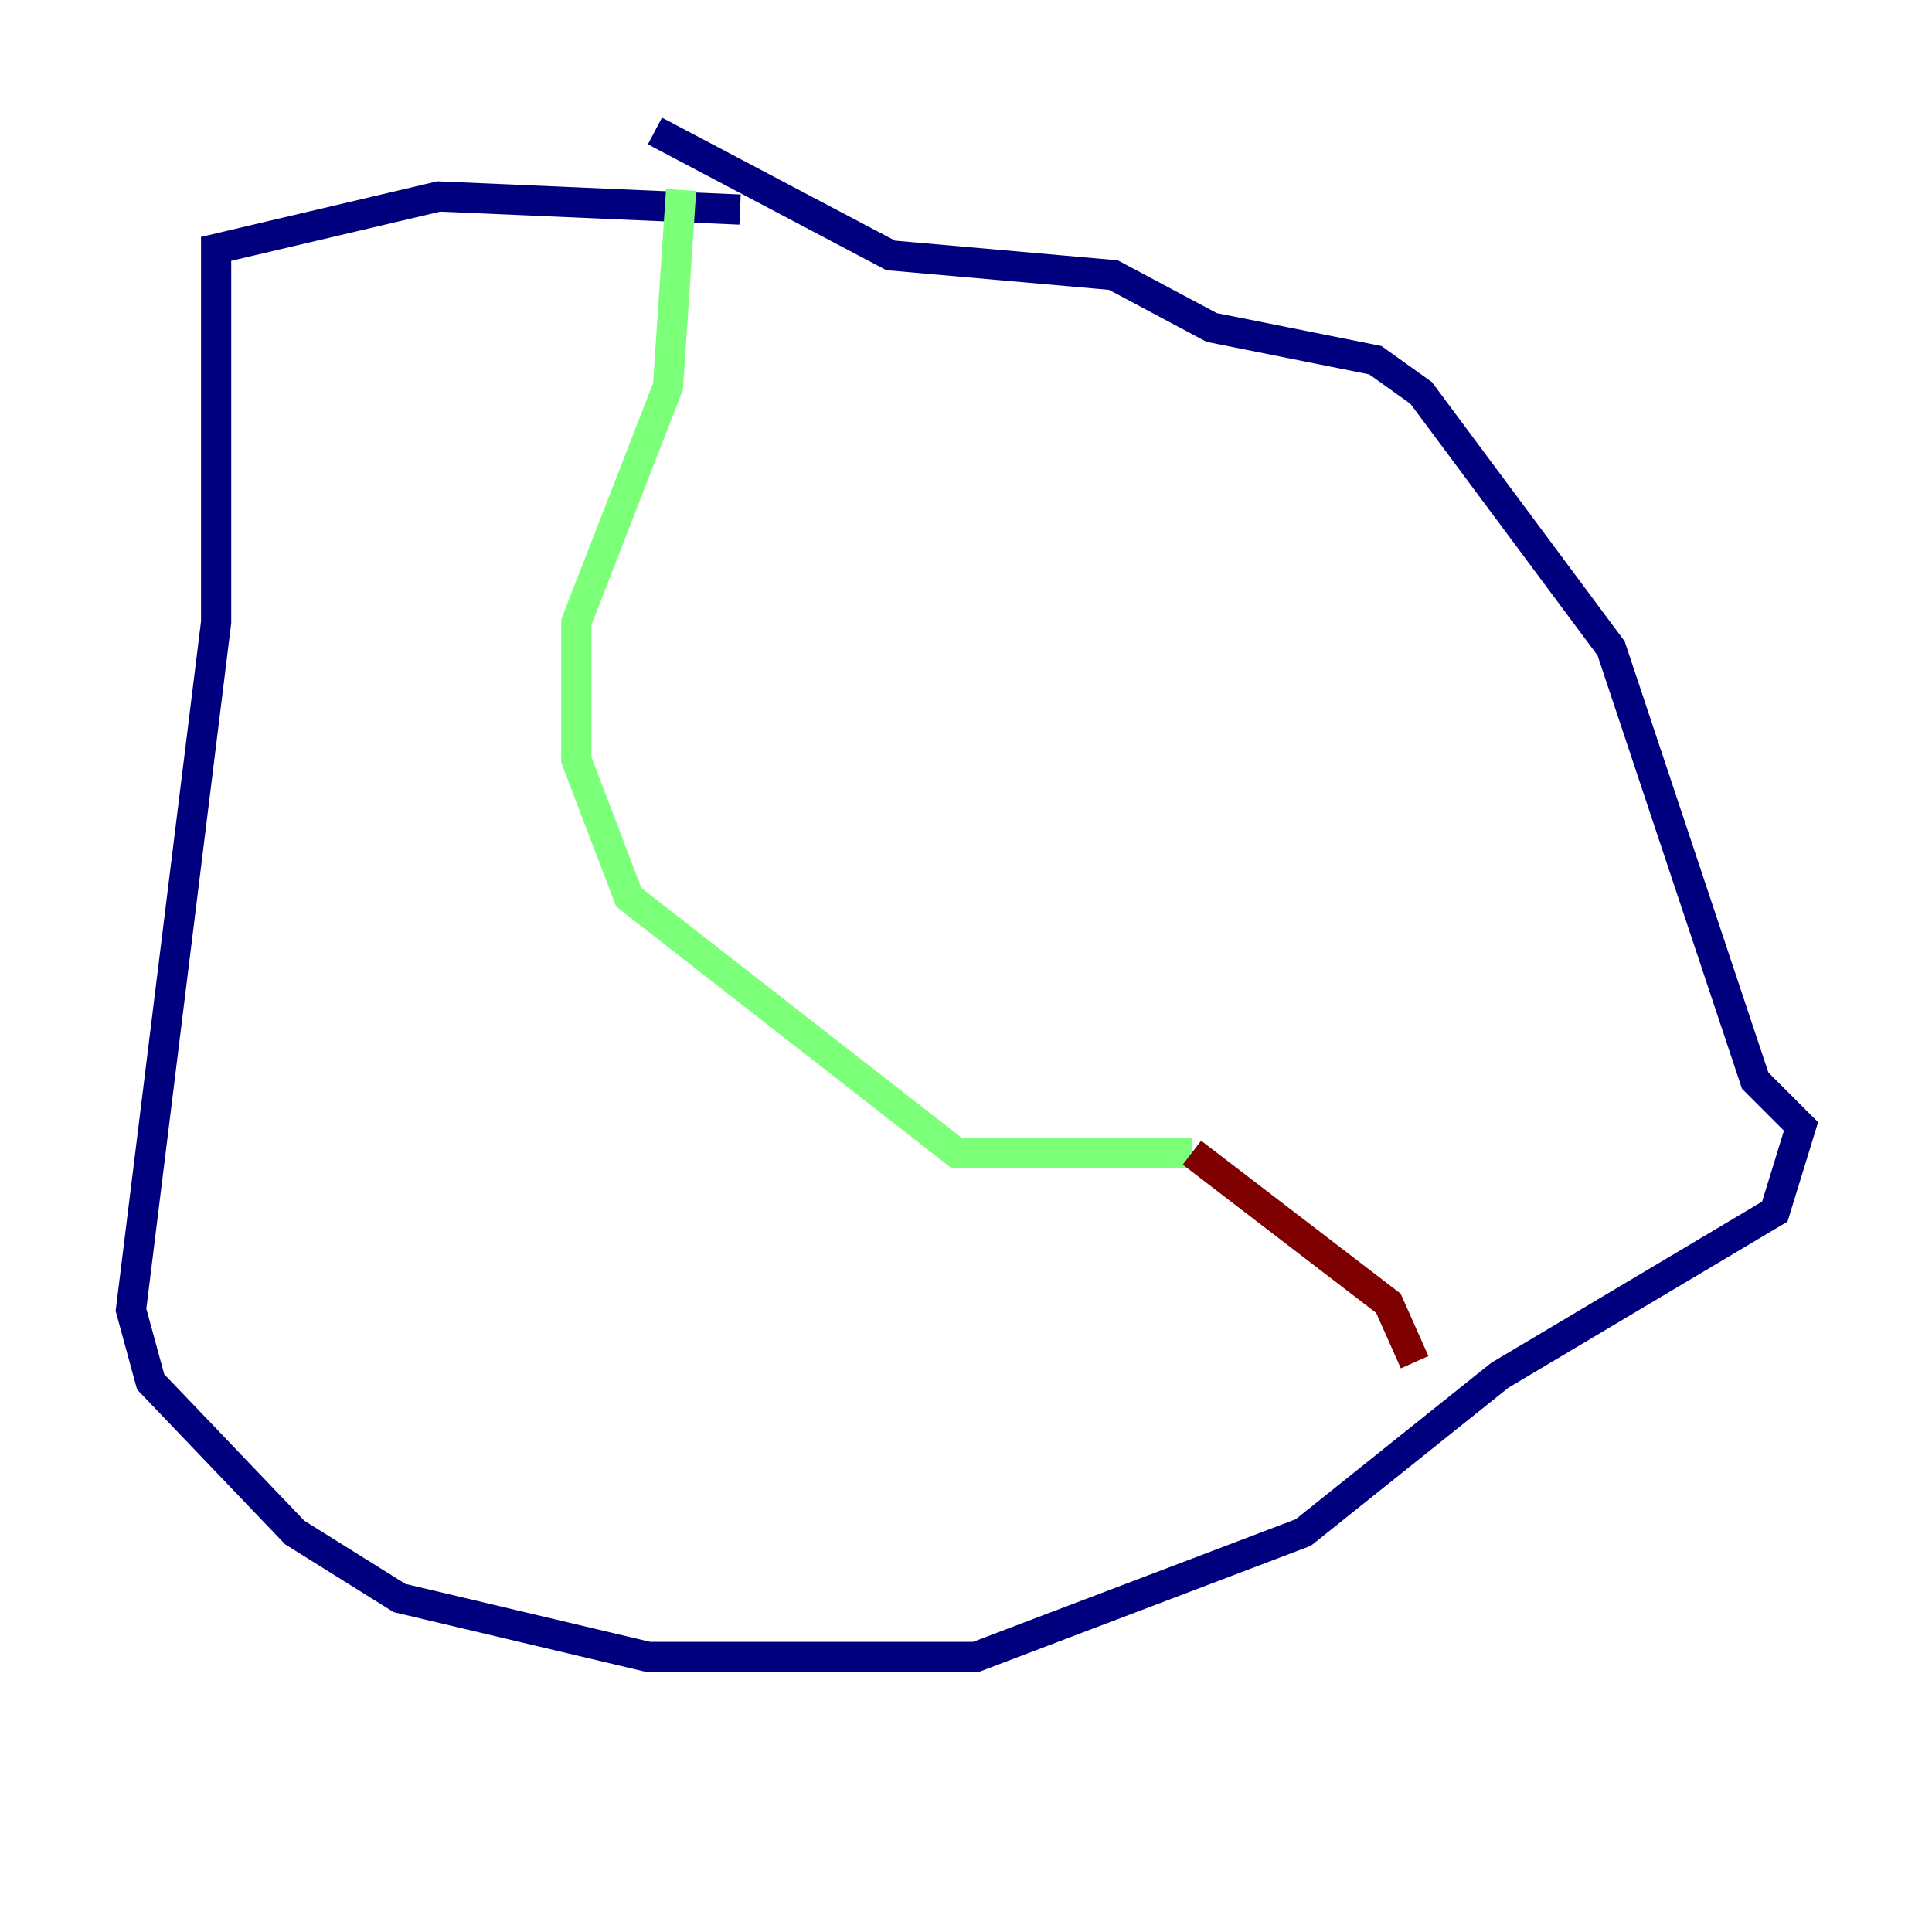 <?xml version="1.0" encoding="utf-8" ?>
<svg baseProfile="tiny" height="128" version="1.2" viewBox="0,0,128,128" width="128" xmlns="http://www.w3.org/2000/svg" xmlns:ev="http://www.w3.org/2001/xml-events" xmlns:xlink="http://www.w3.org/1999/xlink"><defs /><polyline fill="none" points="49.031,13.885 29.071,13.017 14.319,16.488 14.319,41.22 8.678,86.78 9.98,91.552 19.525,101.532 26.468,105.871 42.956,109.776 64.651,109.776 86.346,101.532 99.363,91.119 117.586,80.271 119.322,74.63 116.285,71.593 106.739,42.956 94.156,26.034 91.119,23.864 80.271,21.695 73.763,18.224 59.01,16.922 43.39,8.678" stroke="#00007f" stroke-width="2" /><polyline fill="none" points="45.125,12.583 44.258,25.6 38.183,41.22 38.183,50.332 41.654,59.444 63.349,76.366 78.969,76.366" stroke="#7cff79" stroke-width="2" /><polyline fill="none" points="78.969,76.366 91.986,86.346 93.722,90.251" stroke="#7f0000" stroke-width="2" /></svg>